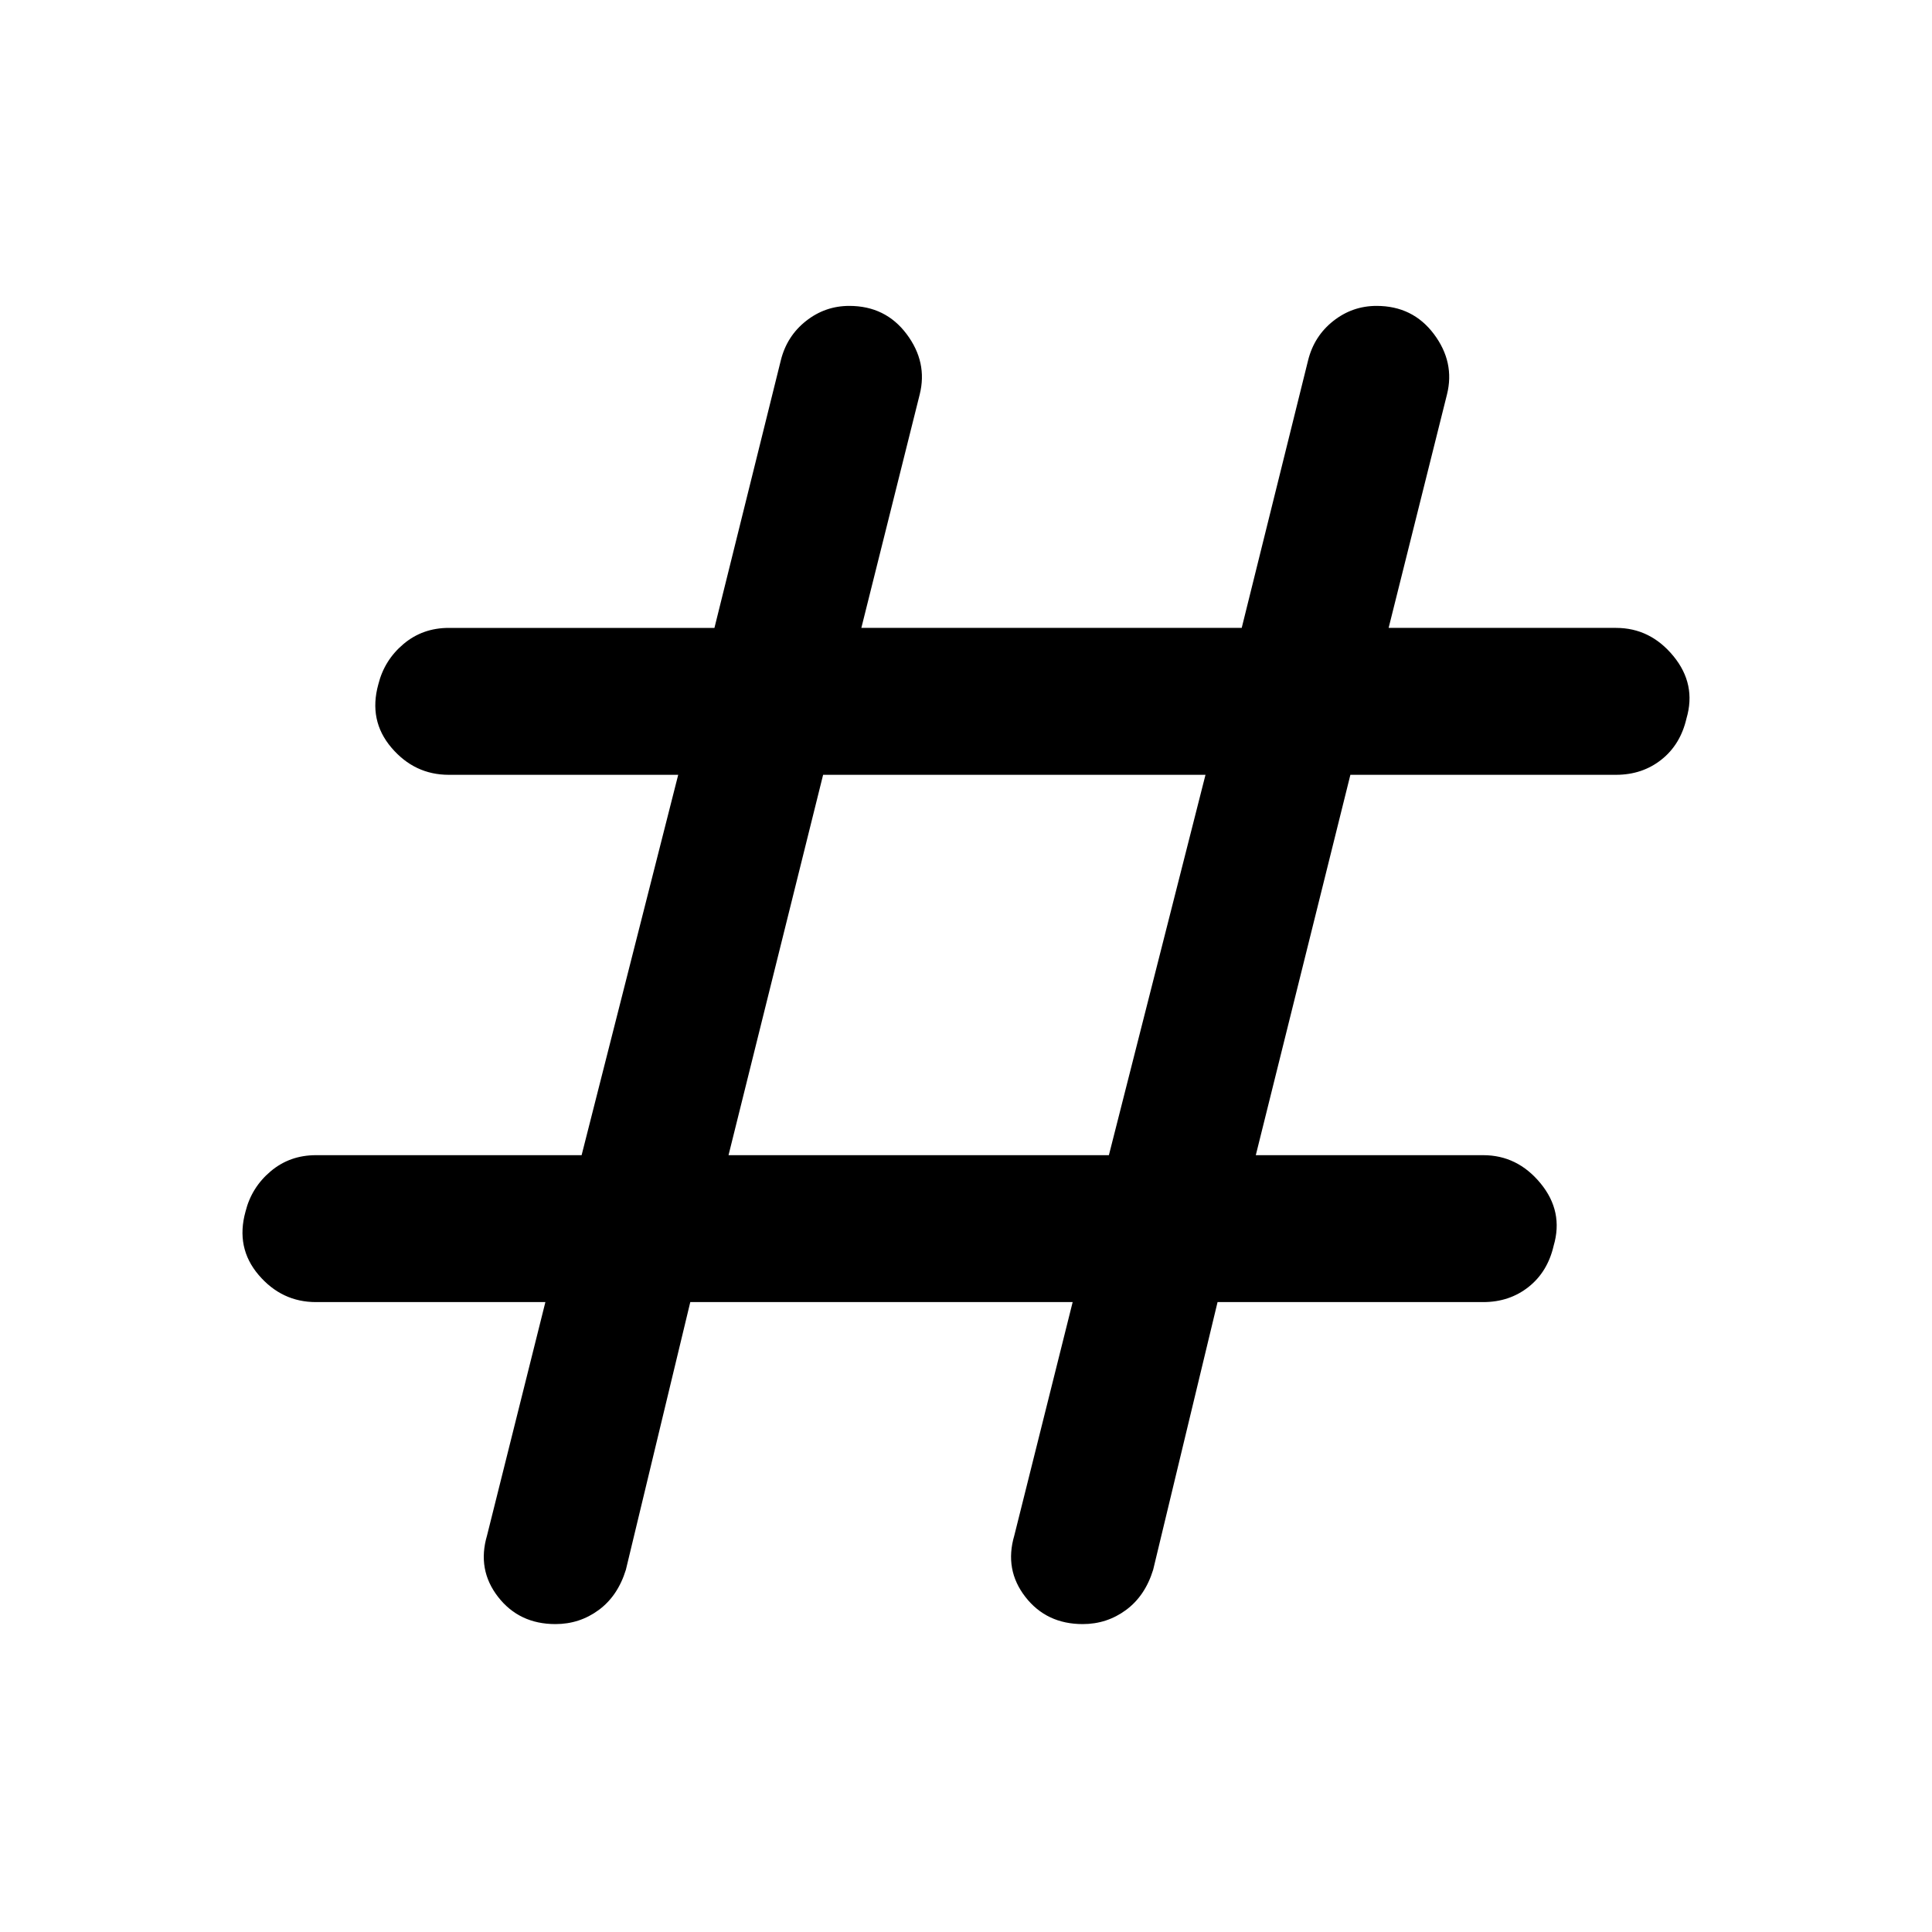 <svg xmlns="http://www.w3.org/2000/svg" height="48" width="48"><path d="M17.15 32.35 15.55 39q-.2.65-.675 1-.475.35-1.075.35-.9 0-1.425-.675T12.1 38.15l1.45-5.8h-5.7q-.85 0-1.425-.675Q5.85 31 6.1 30.1q.15-.6.625-1t1.125-.4h6.6l2.4-9.45h-5.7q-.85 0-1.425-.675Q9.15 17.9 9.4 17q.15-.6.625-1t1.125-.4h6.6l1.65-6.65q.15-.6.625-.975T21.1 7.6q.9 0 1.425.7t.325 1.5l-1.45 5.8h9.45l1.65-6.65q.15-.6.625-.975T34.2 7.6q.9 0 1.425.7t.325 1.5l-1.45 5.8h5.65q.85 0 1.425.7.575.7.325 1.55-.15.65-.625 1.025-.475.375-1.125.375h-6.6L31.2 28.7h5.65q.85 0 1.425.7.575.7.325 1.55-.15.65-.625 1.025-.475.375-1.125.375h-6.6L28.65 39q-.2.65-.675 1-.475.35-1.075.35-.9 0-1.425-.675T25.2 38.15l1.45-5.8Zm.95-3.65h9.45l2.4-9.45h-9.5Z"/></svg>